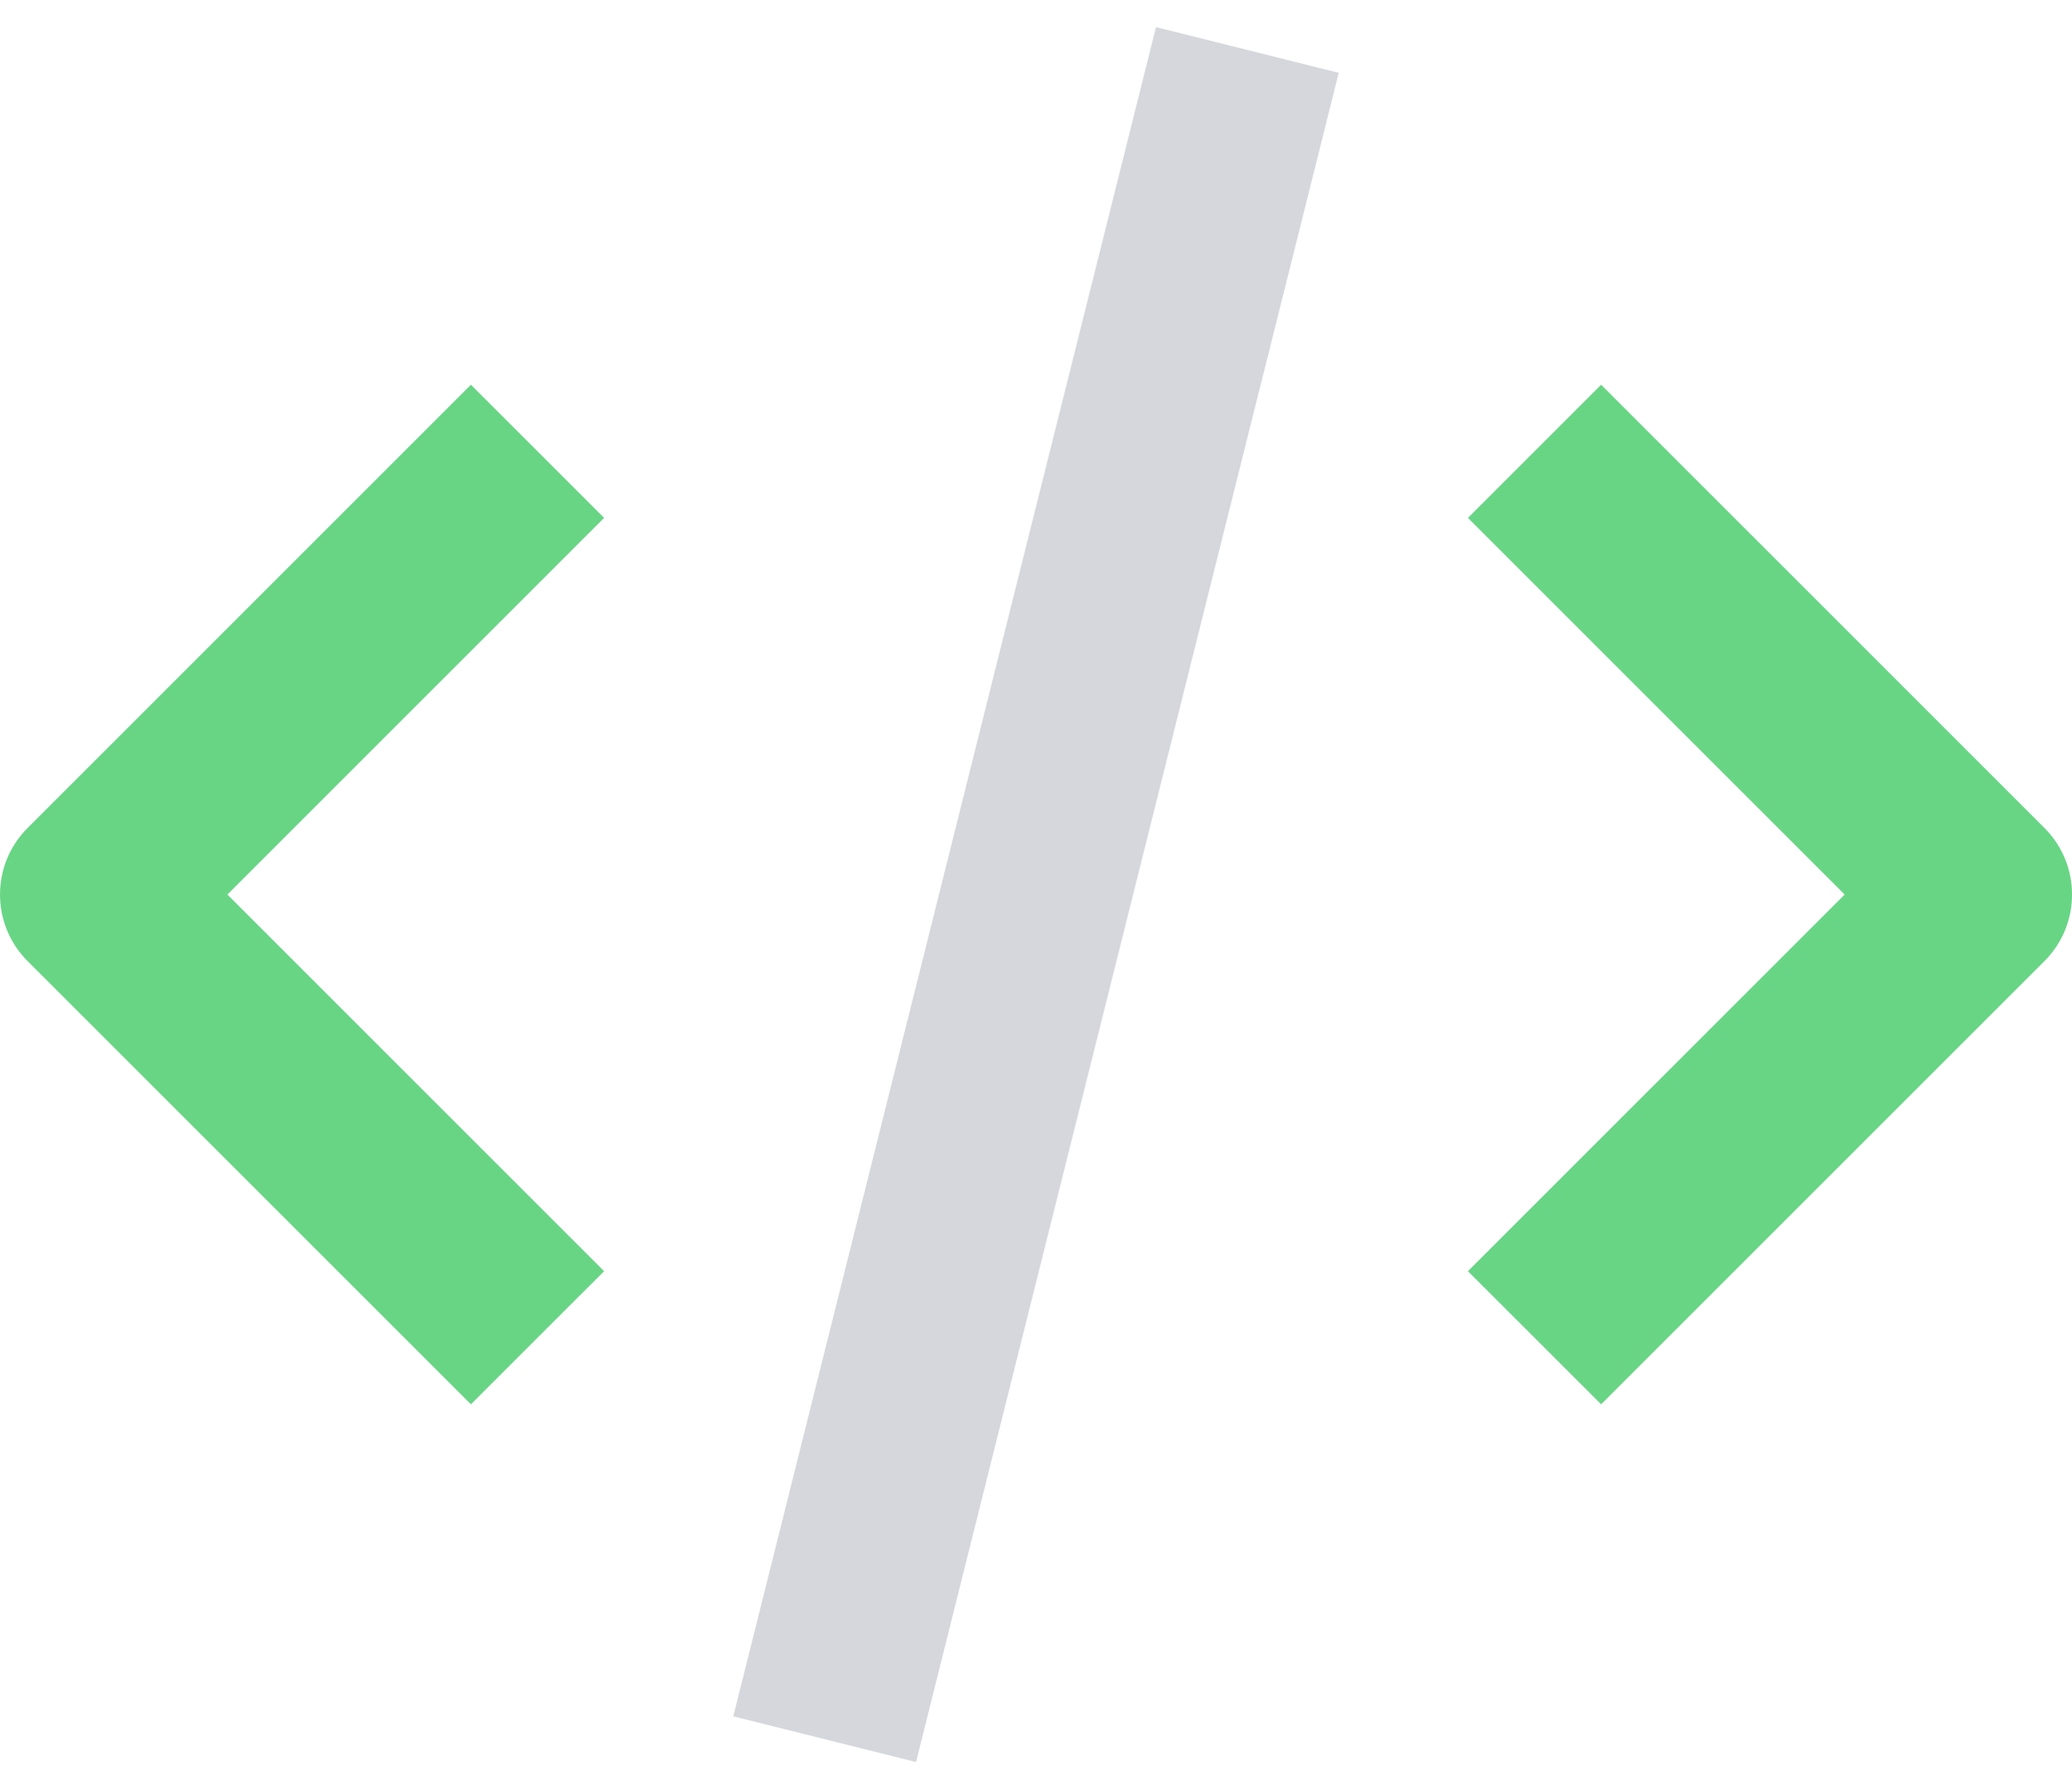<svg width="44" height="38" viewBox="0 0 44 38" fill="none" xmlns="http://www.w3.org/2000/svg">
<path fill-rule="evenodd" clip-rule="evenodd" d="M10 29.828L0.586 20.414C-0.195 19.633 -0.195 18.367 0.586 17.586L10 8.172L12.829 11L4.829 19L12.829 27L10 29.828Z" fill="#68D585"/>
<path fill-rule="evenodd" clip-rule="evenodd" d="M34.001 29.828L31.172 27L39.172 19L31.172 11L34.001 8.172L43.415 17.586C44.196 18.367 44.196 19.633 43.415 20.414L34.001 29.828Z" fill="#68D585"/>
<rect x="15.572" y="36.455" width="36.985" height="4" transform="rotate(-75.954 15.572 36.455)" fill="#D5D7DD"/>
</svg>
